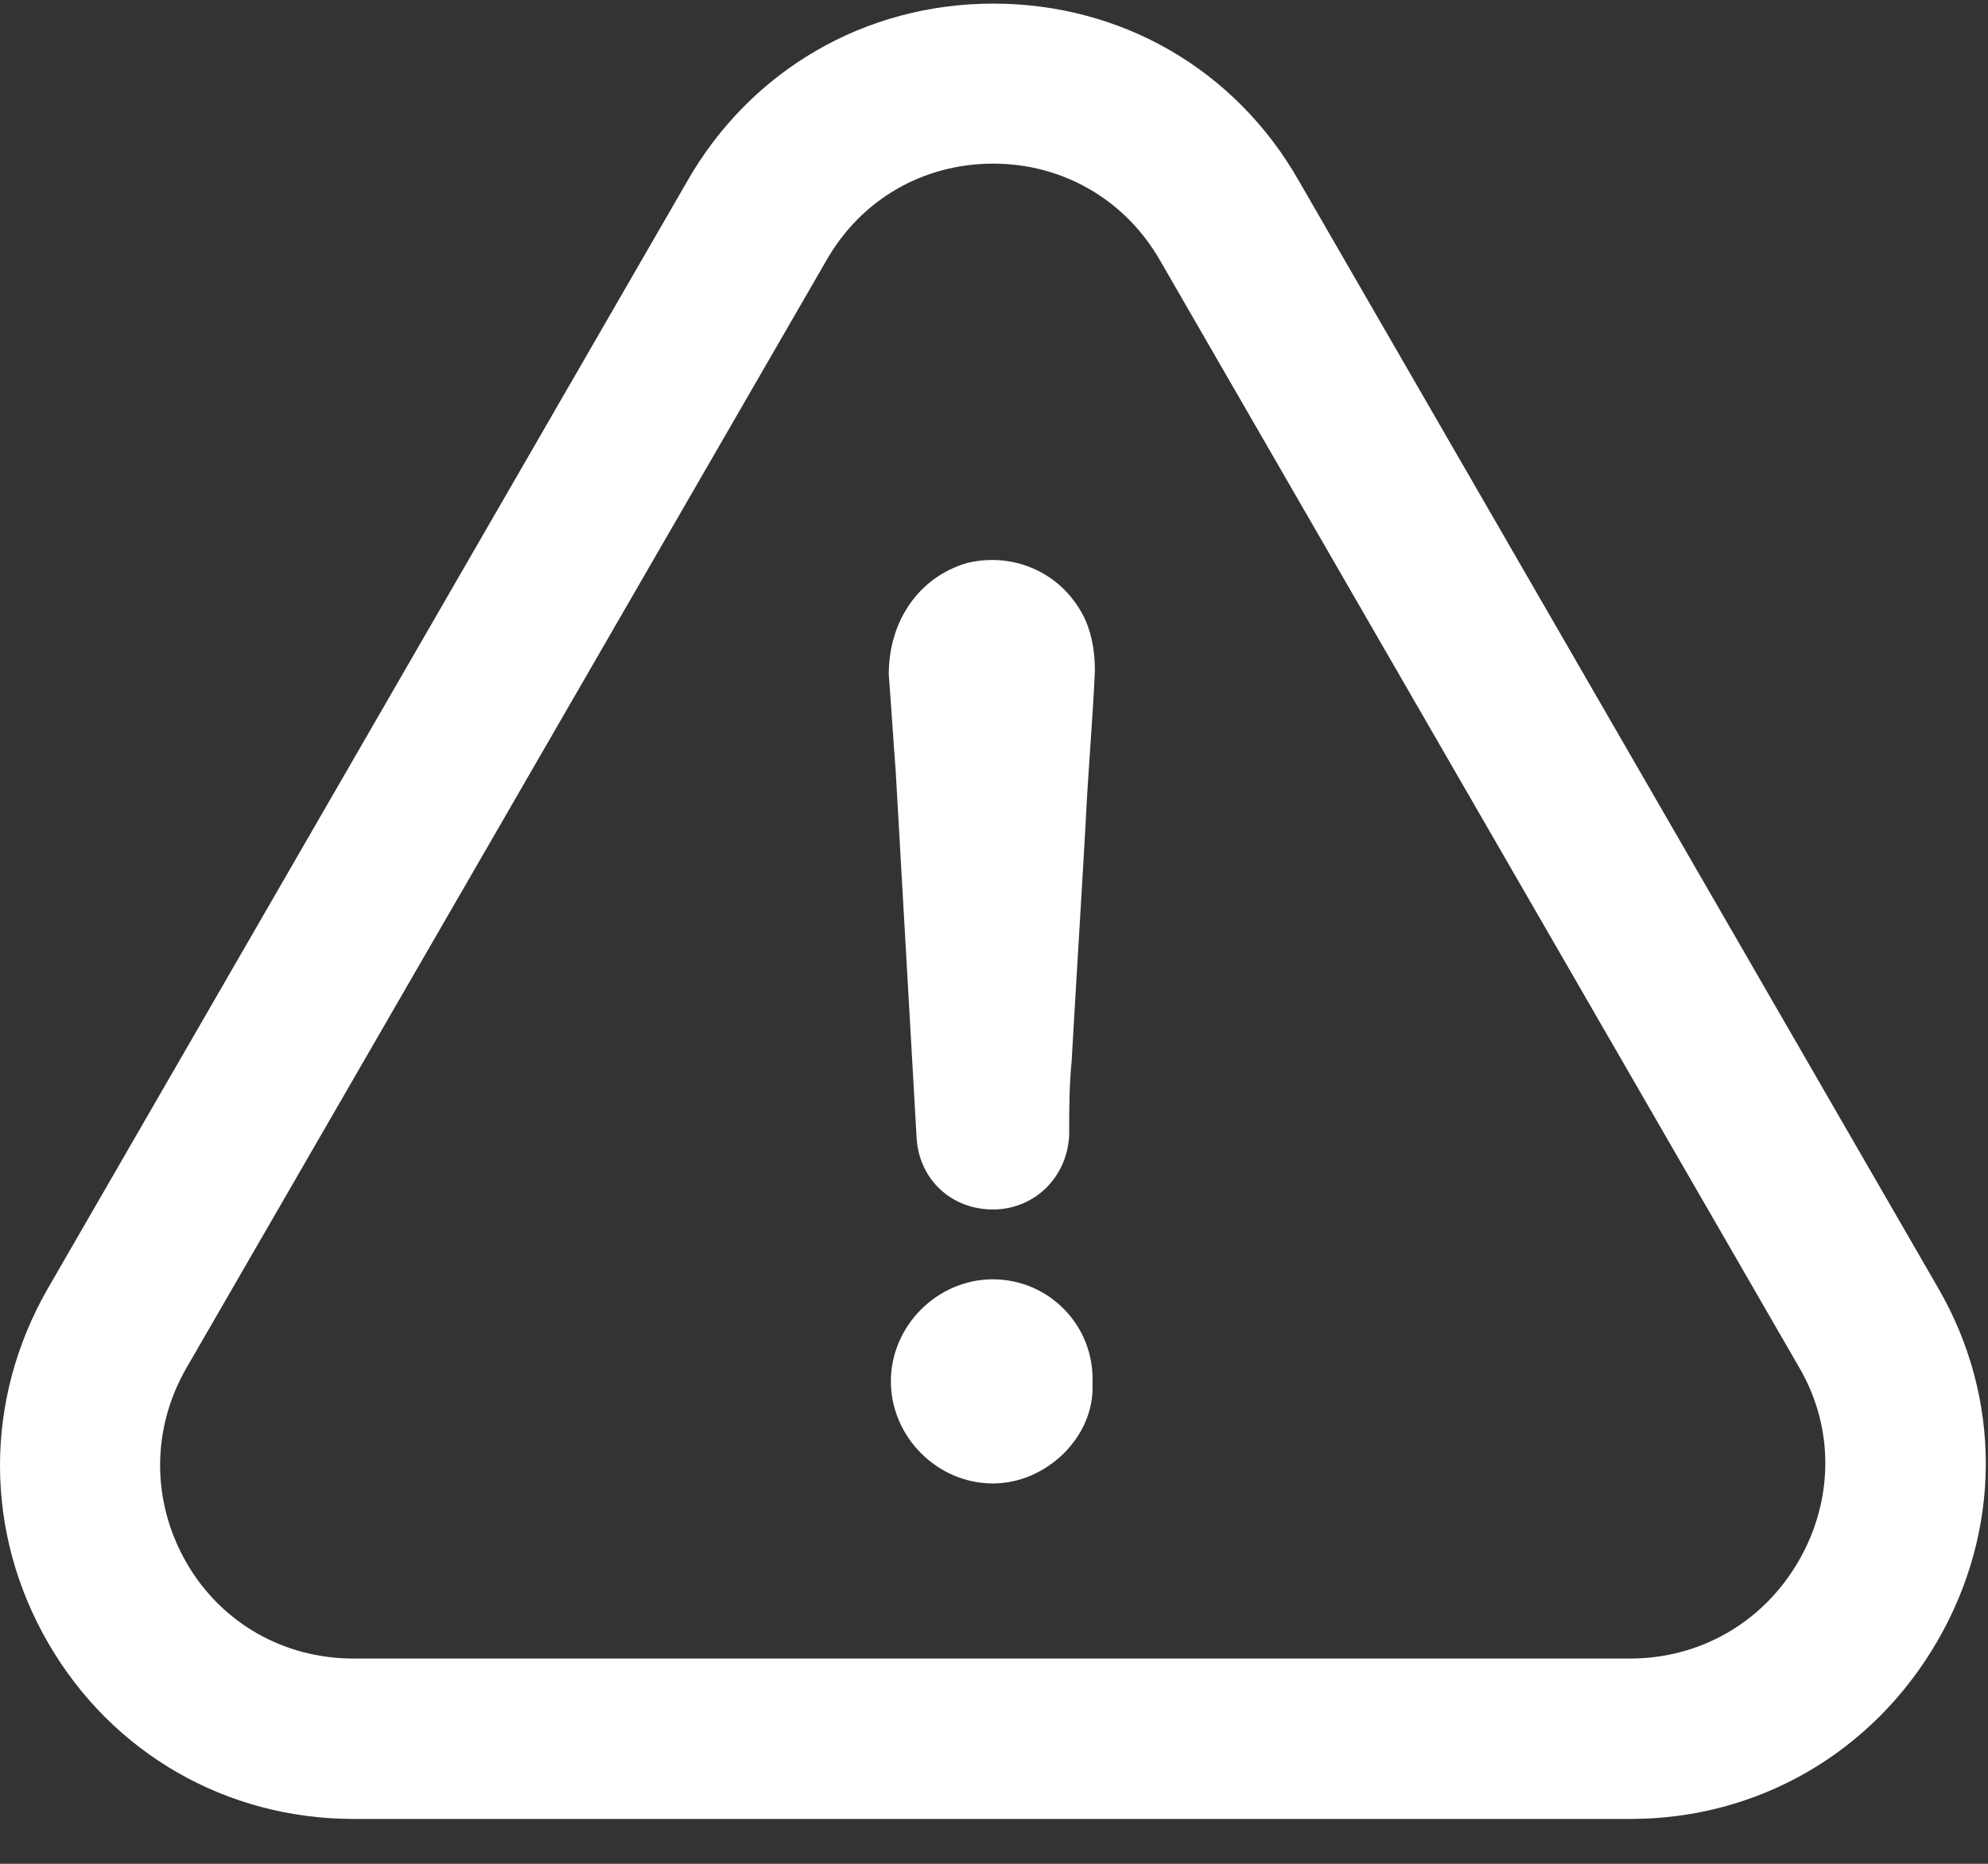 <?xml version="1.0" encoding="UTF-8"?>
<svg width="16px" height="15px" viewBox="0 0 16 15" version="1.1" xmlns="http://www.w3.org/2000/svg" xmlns:xlink="http://www.w3.org/1999/xlink">
    <rect x="0" y="0" width="16" height="15" fill="#333333" stroke="none"/>
    <g fill="#FFFFFF">
        <path d="M7.991,10.296 C7.544,10.296 7.17,10.67 7.17,11.117 C7.17,11.564 7.544,11.939 7.991,11.939 C8.421,11.939 8.812,11.564 8.793,11.137 C8.812,10.667 8.441,10.296 7.991,10.296 Z" id="Path"></path>
        <path d="M15.593,13.207 C16.109,12.316 16.113,11.255 15.6,10.368 L10.455,1.458 C9.946,0.561 9.026,0.029 7.994,0.029 C6.963,0.029 6.043,0.565 5.533,1.455 L0.382,10.375 C-0.131,11.272 -0.127,12.339 0.392,13.23 C0.904,14.11 1.821,14.639 2.846,14.639 L13.123,14.639 C14.151,14.639 15.074,14.104 15.593,13.207 Z M14.476,12.563 C14.191,13.056 13.685,13.348 13.12,13.348 L2.843,13.348 C2.284,13.348 1.782,13.062 1.502,12.579 C1.22,12.09 1.216,11.505 1.499,11.012 L6.651,2.096 C6.93,1.606 7.429,1.317 7.994,1.317 C8.556,1.317 9.059,1.609 9.338,2.099 L14.486,11.015 C14.762,11.495 14.759,12.073 14.476,12.563 Z" id="Shape" fill-rule="nonzero"></path>
        <path d="M7.787,4.53 C7.396,4.642 7.153,4.997 7.153,5.427 C7.173,5.686 7.189,5.949 7.209,6.209 C7.265,7.198 7.321,8.167 7.377,9.156 C7.396,9.491 7.656,9.734 7.991,9.734 C8.326,9.734 8.589,9.475 8.605,9.136 C8.605,8.932 8.605,8.745 8.625,8.538 C8.661,7.904 8.701,7.27 8.737,6.636 C8.756,6.225 8.793,5.815 8.812,5.404 C8.812,5.256 8.793,5.125 8.737,4.993 C8.569,4.625 8.178,4.438 7.787,4.53 Z" id="Path"></path>
    </g>
</svg>